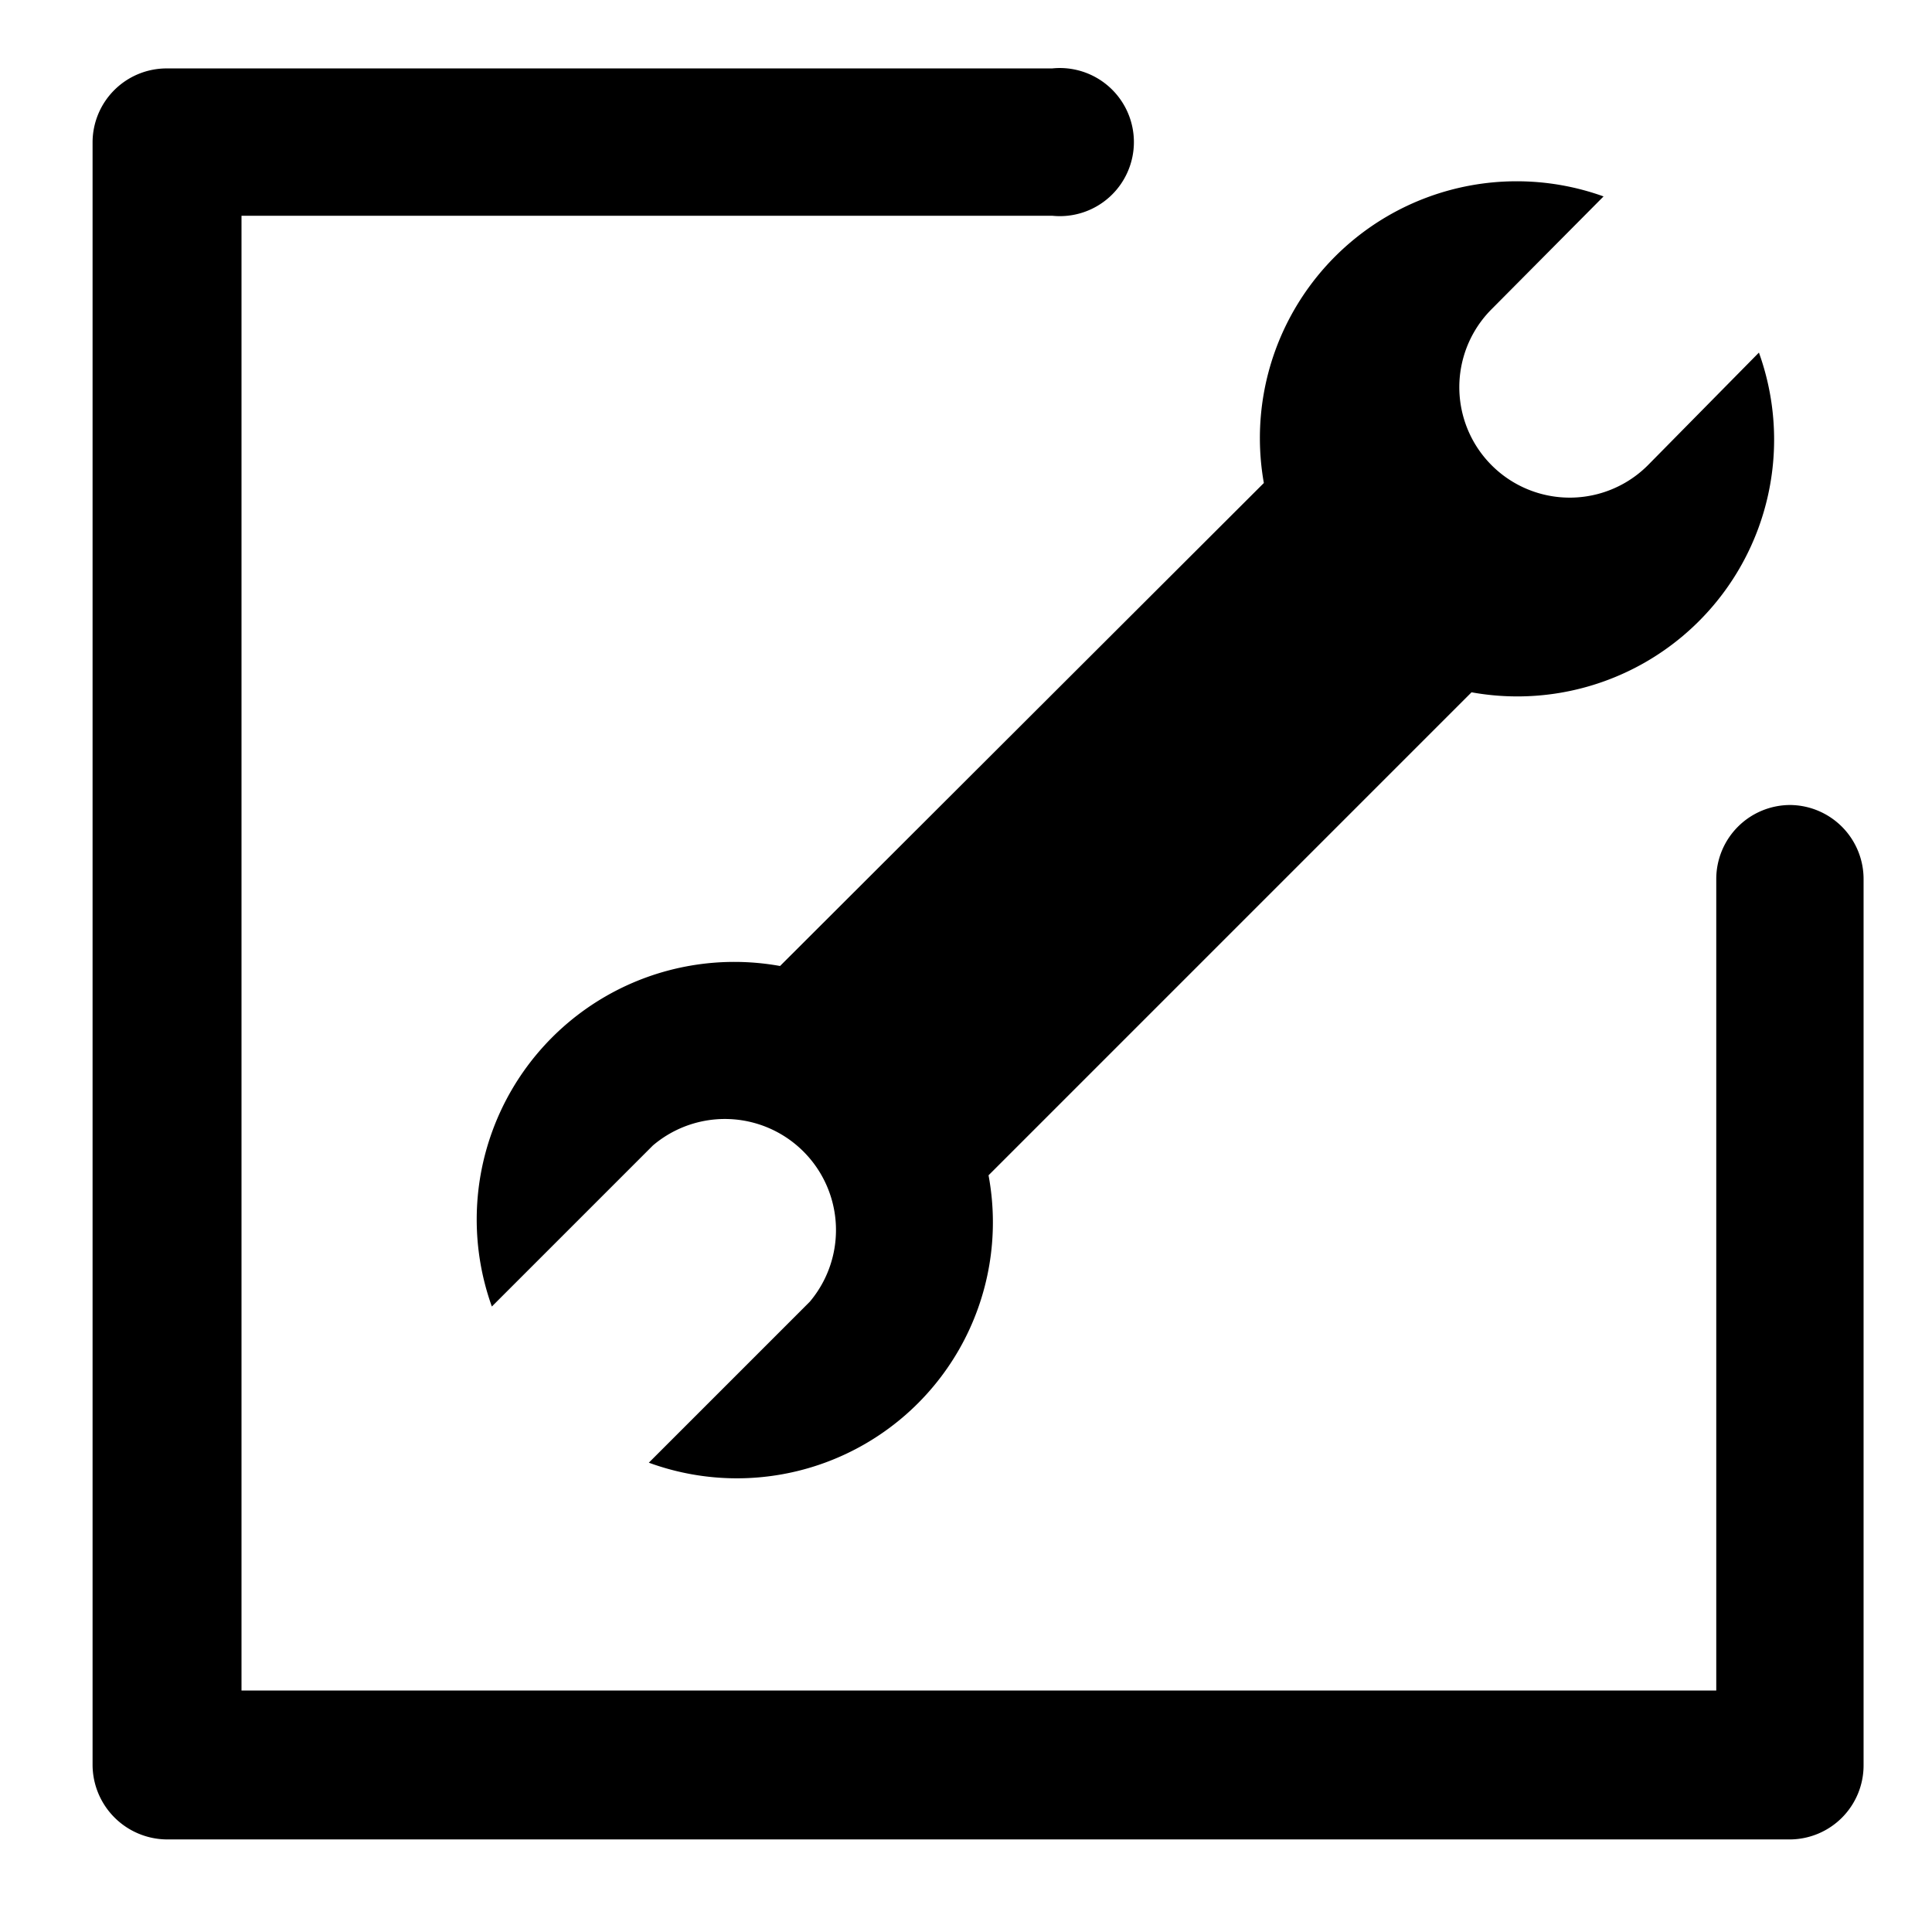 <?xml version="1.0" standalone="no"?><!DOCTYPE svg PUBLIC "-//W3C//DTD SVG 1.1//EN" "http://www.w3.org/Graphics/SVG/1.1/DTD/svg11.dtd"><svg t="1545964834976" class="icon" style="" viewBox="0 0 1024 1024" version="1.1" xmlns="http://www.w3.org/2000/svg" p-id="1621" xmlns:xlink="http://www.w3.org/1999/xlink" width="200" height="200"><defs><style type="text/css"></style></defs><path d="M948.907 426.667a39.253 39.253 0 0 0-39.253 39.253V896H128V114.347h429.653a39.253 39.253 0 1 0 0-78.08h-469.333a39.253 39.253 0 0 0-39.253 38.827v860.587a39.68 39.68 0 0 0 39.253 39.253h860.587a39.253 39.253 0 0 0 38.827-39.253v-469.333a39.253 39.253 0 0 0-38.827-39.68z" p-id="1622"></path><path d="M413.44 512a136.533 136.533 0 0 0-152.747 180.48l85.333-85.333a58.88 58.88 0 0 1 83.2 82.773l-85.333 85.333a135.68 135.68 0 0 0 180.053-152.32l256-256a136.107 136.107 0 0 0 152.32-180.053l-58.88 59.733a58.453 58.453 0 1 1-82.773-82.773l59.307-59.733A136.107 136.107 0 0 0 669.867 256z" p-id="1623"></path></svg>